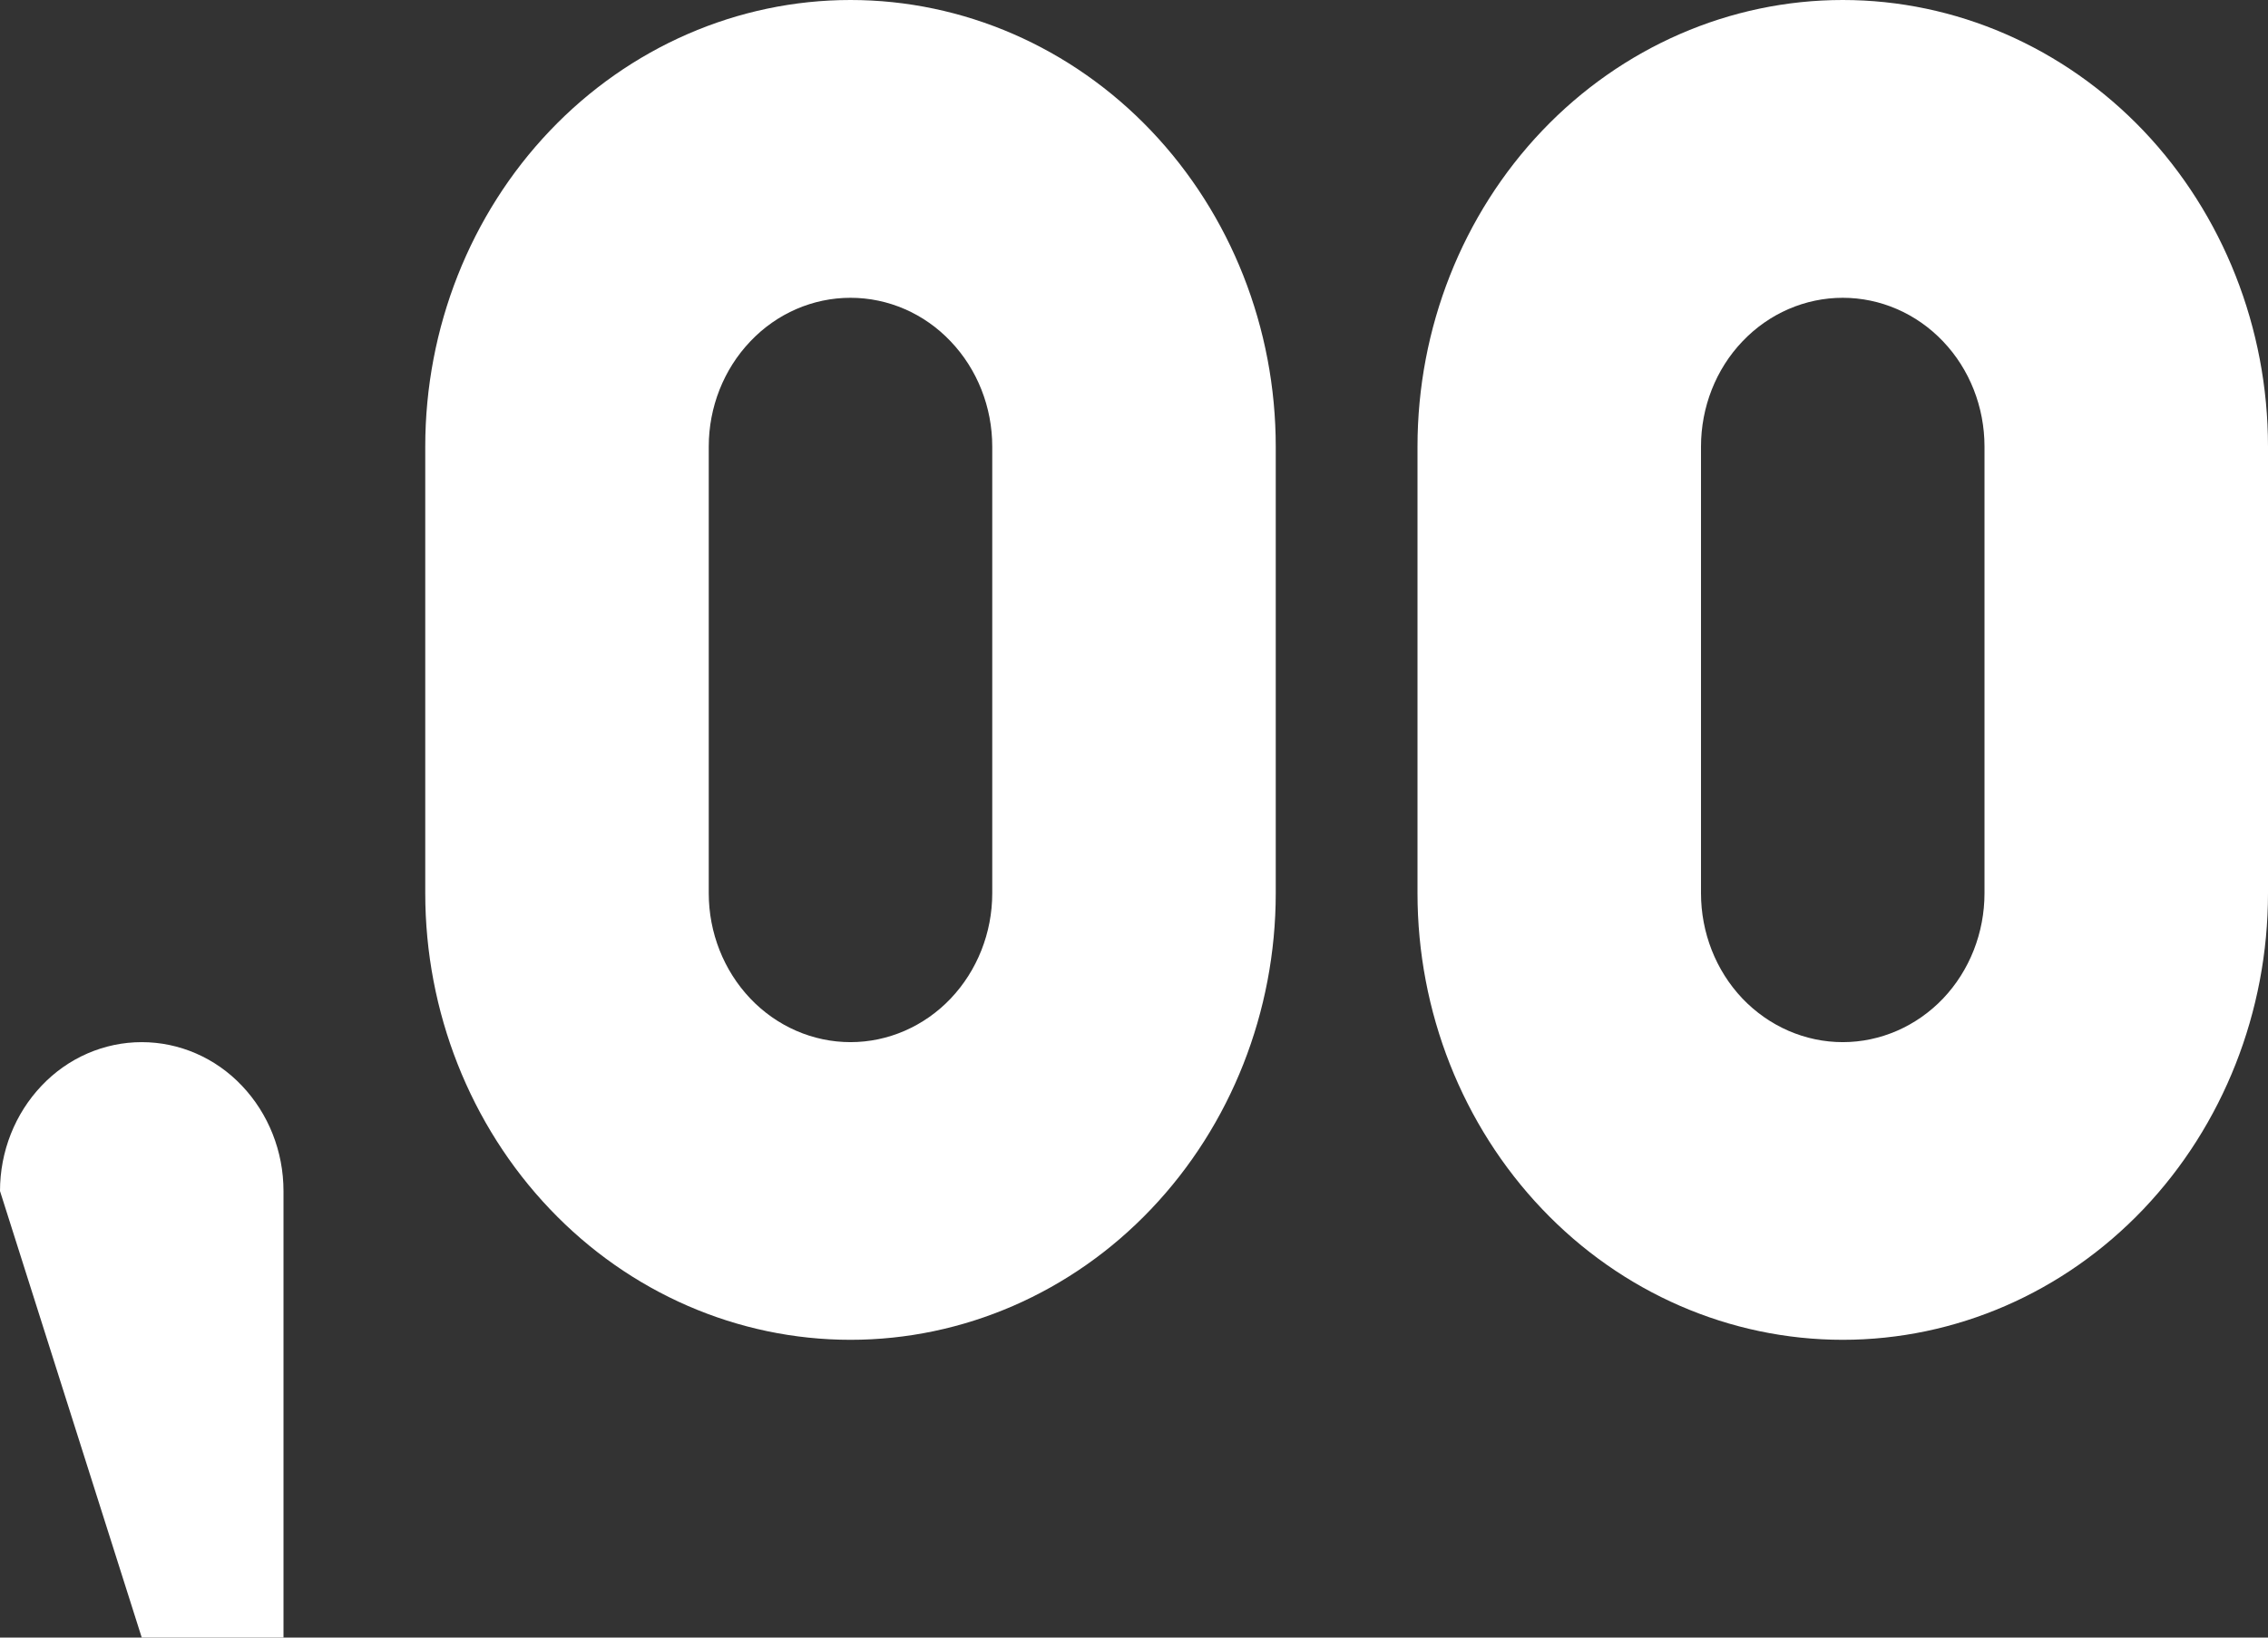 <svg width="18" height="13" viewBox="0 0 18 13" fill="none" xmlns="http://www.w3.org/2000/svg">
<rect x="0" y="0" width="18" height="13" fill="#333333" stroke="none"/>
<path d="M6.75 0C7.645 0 8.504 0.374 9.136 1.038C9.769 1.703 10.125 2.605 10.125 3.545V7.091C10.125 8.031 9.769 8.933 9.136 9.598C8.504 10.263 7.645 10.636 6.75 10.636C5.855 10.636 4.996 10.263 4.364 9.598C3.731 8.933 3.375 8.031 3.375 7.091V3.545C3.375 2.605 3.731 1.703 4.364 1.038C4.996 0.374 5.855 0 6.75 0ZM6.75 2.364C6.452 2.364 6.165 2.488 5.955 2.71C5.744 2.931 5.625 3.232 5.625 3.545V7.091C5.625 7.404 5.744 7.705 5.955 7.927C6.165 8.148 6.452 8.273 6.75 8.273C7.048 8.273 7.335 8.148 7.545 7.927C7.756 7.705 7.875 7.404 7.875 7.091V3.545C7.875 3.232 7.756 2.931 7.545 2.71C7.335 2.488 7.048 2.364 6.75 2.364ZM14.625 0C15.52 0 16.379 0.374 17.012 1.038C17.644 1.703 18 2.605 18 3.545V7.091C18 8.031 17.644 8.933 17.012 9.598C16.379 10.263 15.52 10.636 14.625 10.636C13.73 10.636 12.871 10.263 12.239 9.598C11.606 8.933 11.25 8.031 11.25 7.091V3.545C11.25 2.605 11.606 1.703 12.239 1.038C12.871 0.374 13.73 0 14.625 0ZM14.625 2.364C14.327 2.364 14.04 2.488 13.829 2.71C13.618 2.931 13.5 3.232 13.5 3.545V7.091C13.5 7.404 13.618 7.705 13.829 7.927C14.04 8.148 14.327 8.273 14.625 8.273C14.923 8.273 15.21 8.148 15.421 7.927C15.632 7.705 15.75 7.404 15.75 7.091V3.545C15.75 3.232 15.632 2.931 15.421 2.71C15.21 2.488 14.923 2.364 14.625 2.364ZM1.125 8.273C0.827 8.273 0.54 8.397 0.33 8.619C0.119 8.841 0 9.141 0 9.455L1.125 13H2.25V9.455C2.25 9.141 2.131 8.841 1.92 8.619C1.71 8.397 1.423 8.273 1.125 8.273Z" fill="white"/>
</svg>
